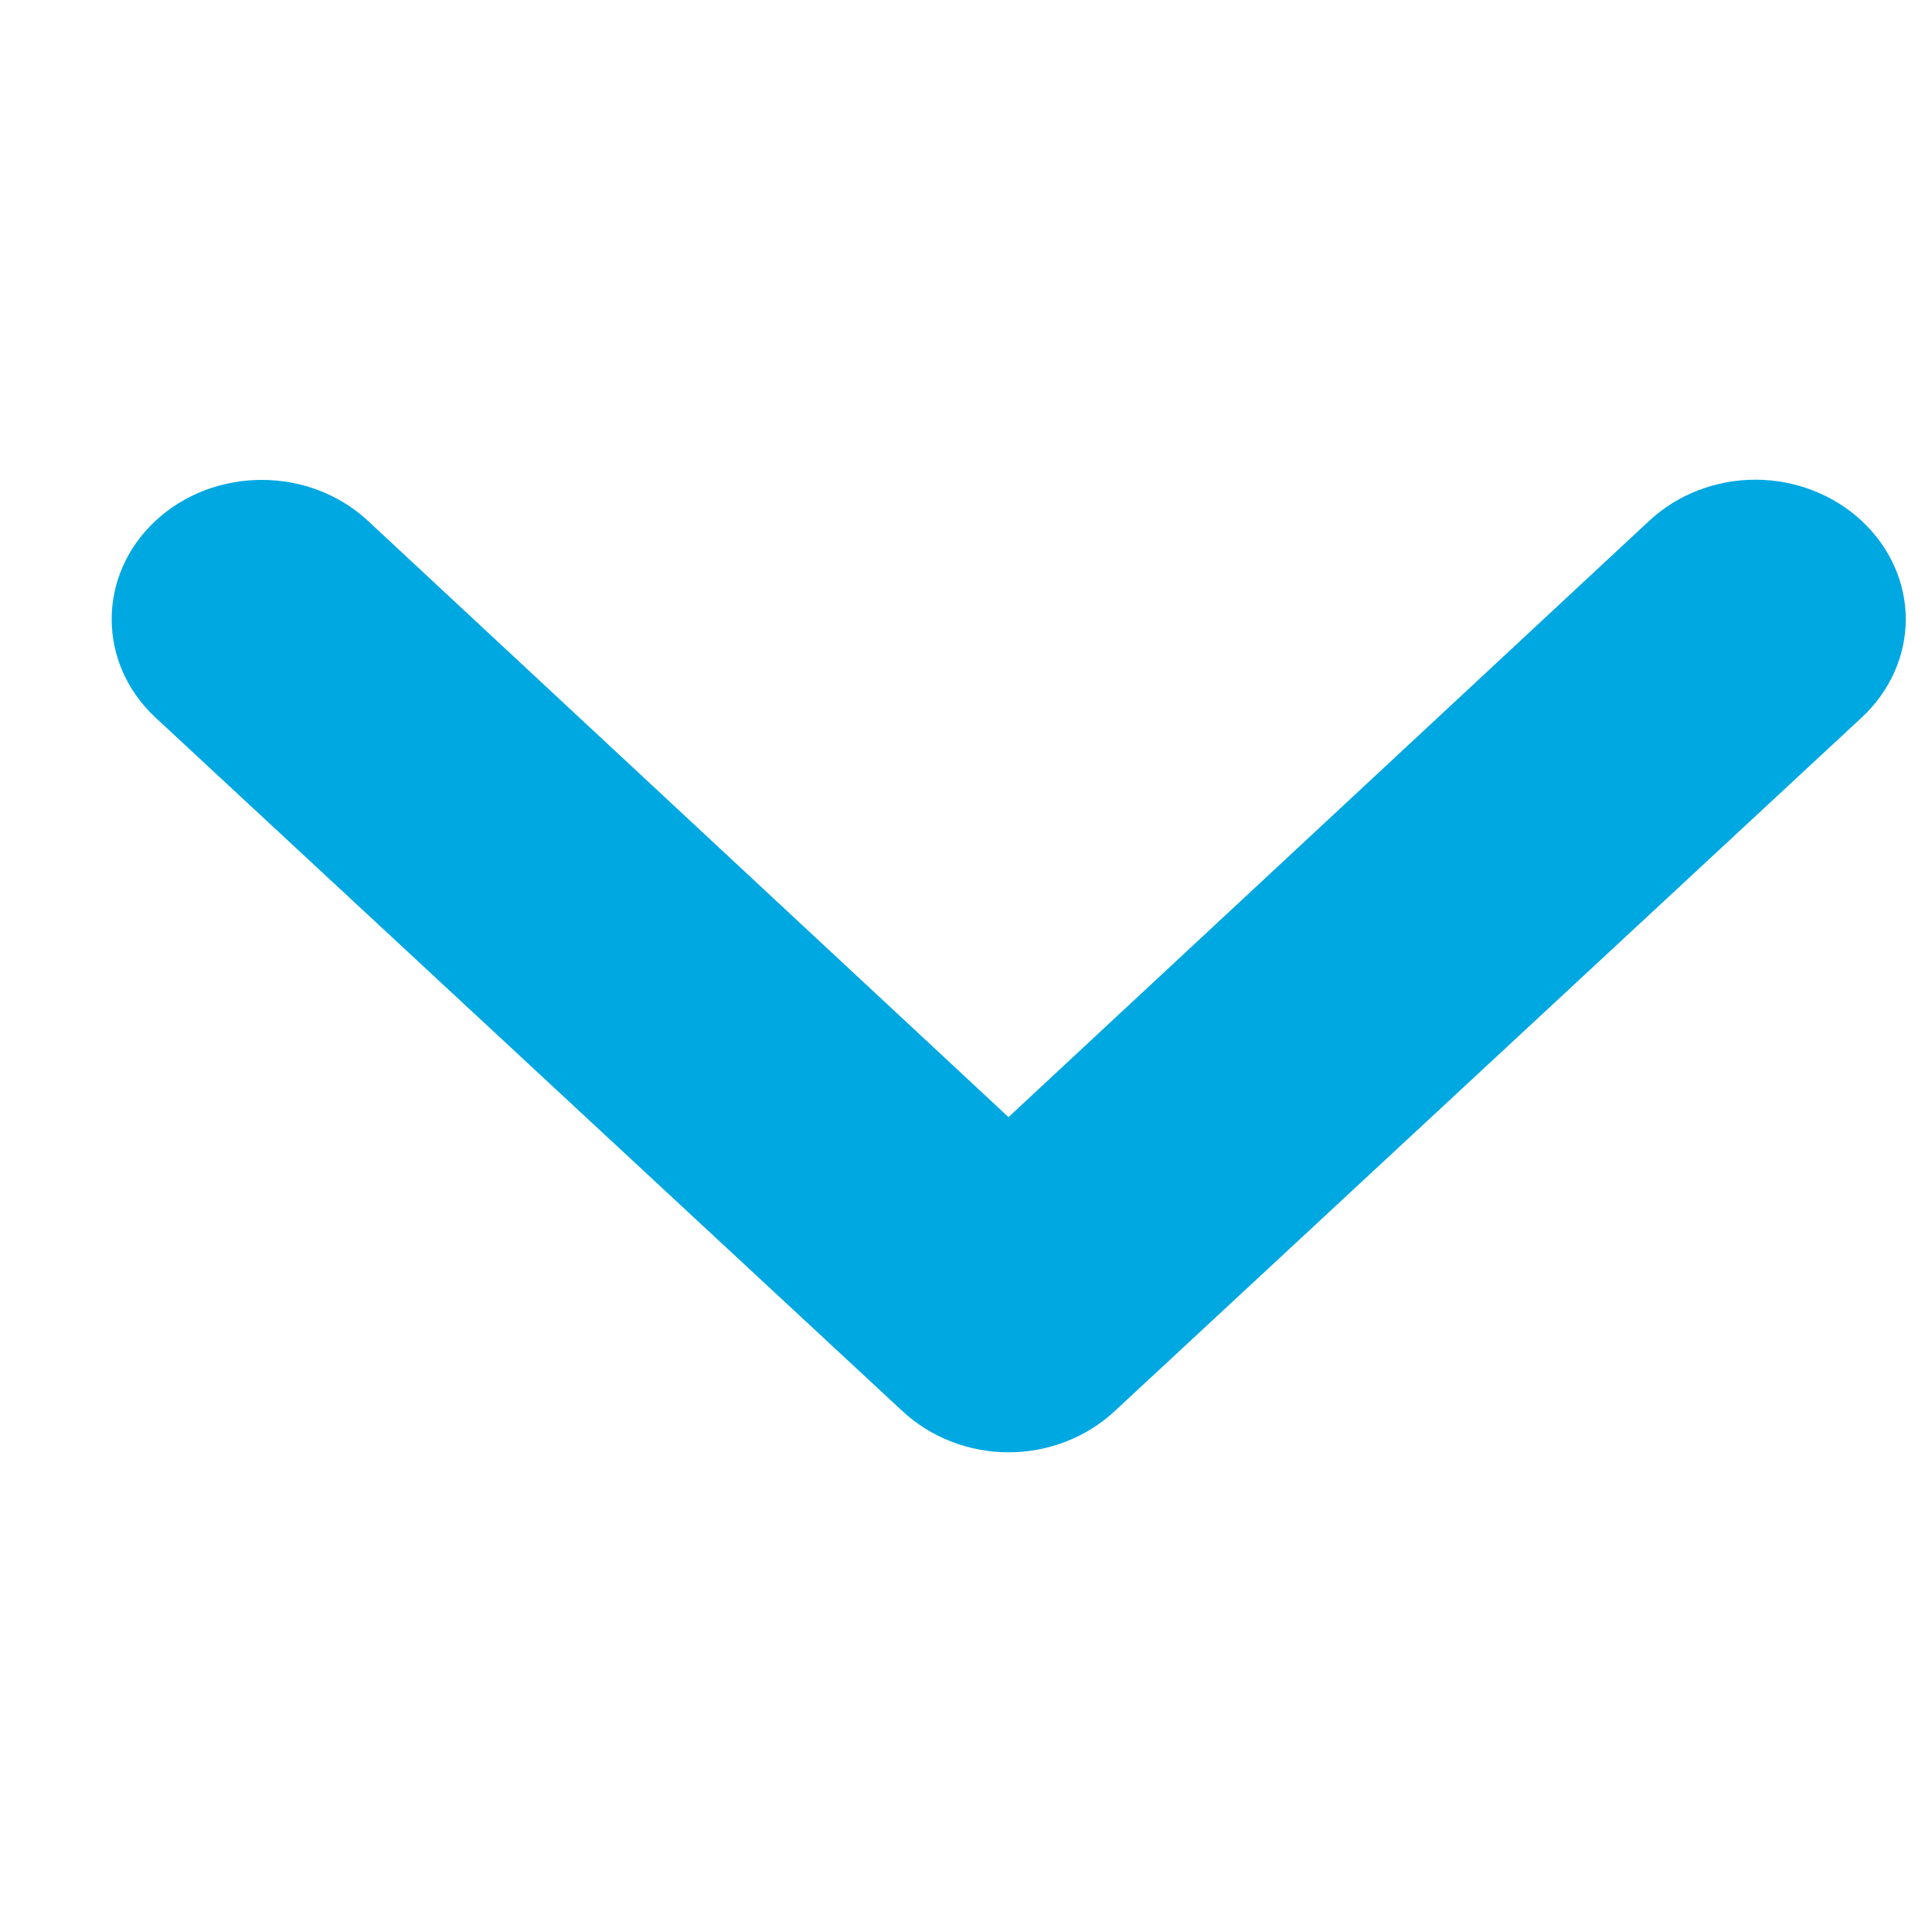 <svg width="14" height="14" viewBox="0 0 14 14" fill="none" xmlns="http://www.w3.org/2000/svg">
<g id="ic-arrow">
<path id="Vector" d="M13.489 3.773C13.286 3.584 13.008 3.476 12.72 3.476C12.432 3.476 12.155 3.584 11.952 3.773L7.308 8.095L2.665 3.773C2.24 3.379 1.553 3.379 1.128 3.773C0.703 4.168 0.703 4.806 1.128 5.201L6.54 10.226C6.743 10.415 7.02 10.524 7.309 10.524C7.597 10.524 7.874 10.415 8.077 10.226L13.489 5.201C13.693 5.012 13.81 4.755 13.81 4.487C13.81 4.219 13.693 3.962 13.489 3.773L13.489 3.773Z" fill="#00A8E2"/>
</g>
</svg>

